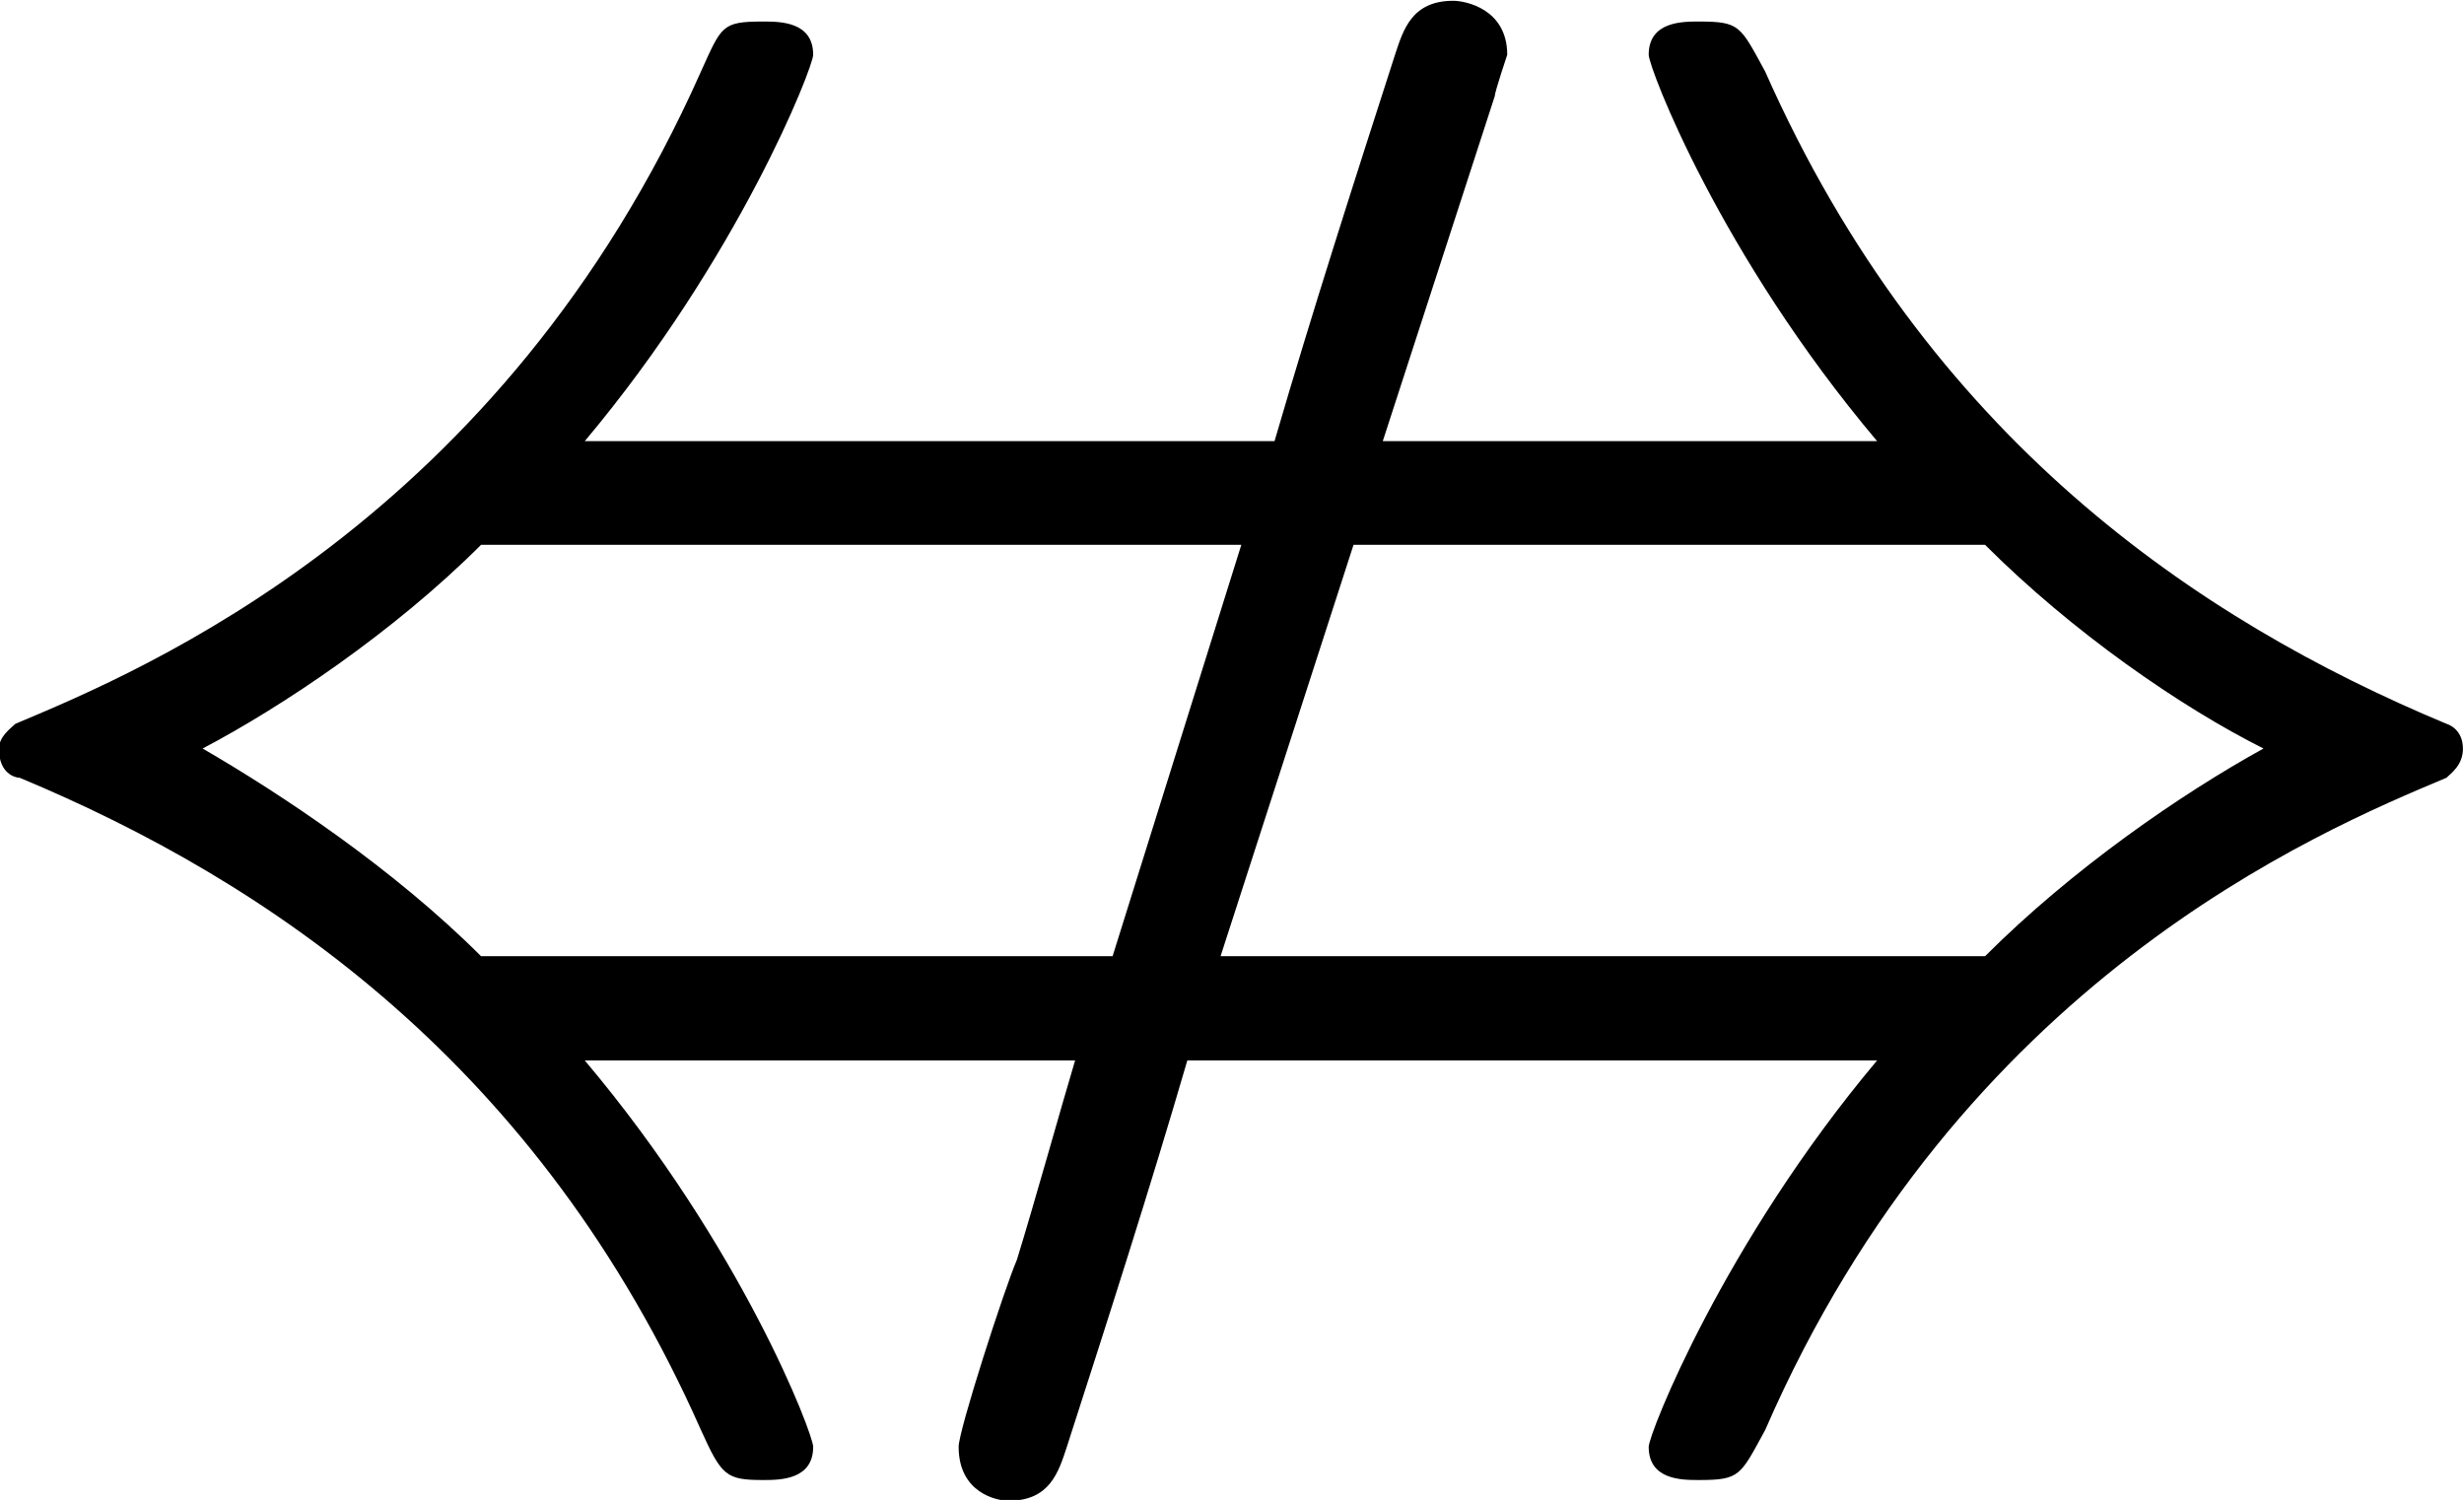 <?xml version="1.0" encoding="UTF-8"?>
<svg fill="#000000" version="1.1" viewBox="0 0 9.266 5.641" xmlns="http://www.w3.org/2000/svg" xmlns:xlink="http://www.w3.org/1999/xlink">
<defs>
<g id="a">
<path d="m5.969-4.953c0-0.016 0.047-0.156 0.047-0.156 0-0.172-0.156-0.203-0.203-0.203-0.156 0-0.188 0.109-0.219 0.203-0.156 0.484-0.312 0.969-0.453 1.453h-2.594c0.578-0.688 0.859-1.406 0.859-1.453 0-0.125-0.125-0.125-0.188-0.125-0.156 0-0.156 0.016-0.234 0.188-0.75 1.688-2.094 2.25-2.578 2.453-0.016 0.016-0.062 0.047-0.062 0.094 0 0.094 0.062 0.109 0.078 0.109 0.938 0.391 1.953 1.078 2.562 2.453 0.078 0.172 0.094 0.188 0.234 0.188 0.062 0 0.188 0 0.188-0.125 0-0.047-0.266-0.75-0.859-1.453h1.844c-0.047 0.156-0.156 0.547-0.219 0.75-0.047 0.109-0.219 0.641-0.219 0.703 0 0.172 0.141 0.203 0.188 0.203 0.156 0 0.188-0.109 0.219-0.203 0.156-0.484 0.312-0.969 0.453-1.453h2.594c-0.578 0.688-0.859 1.406-0.859 1.453 0 0.125 0.125 0.125 0.188 0.125 0.156 0 0.156-0.016 0.25-0.188 0.734-1.688 2.078-2.25 2.562-2.453 0.016-0.016 0.062-0.047 0.062-0.109 0-0.078-0.062-0.094-0.062-0.094-0.938-0.391-1.953-1.078-2.562-2.453-0.094-0.172-0.094-0.188-0.25-0.188-0.062 0-0.188 0-0.188 0.125 0 0.047 0.266 0.75 0.859 1.453h-1.859zm-3.812 3.234c-0.328-0.328-0.75-0.609-1.047-0.781 0.297-0.156 0.719-0.438 1.047-0.766h2.859l-0.484 1.547zm3.281-1.547h2.375c0.328 0.328 0.734 0.609 1.047 0.766-0.312 0.172-0.719 0.453-1.047 0.781h-2.875z"/>
</g>
</defs>
<g transform="translate(-149.06 -129.45)">
<use x="148.712" y="134.765" xlink:href="#a"/>
</g>
</svg>

